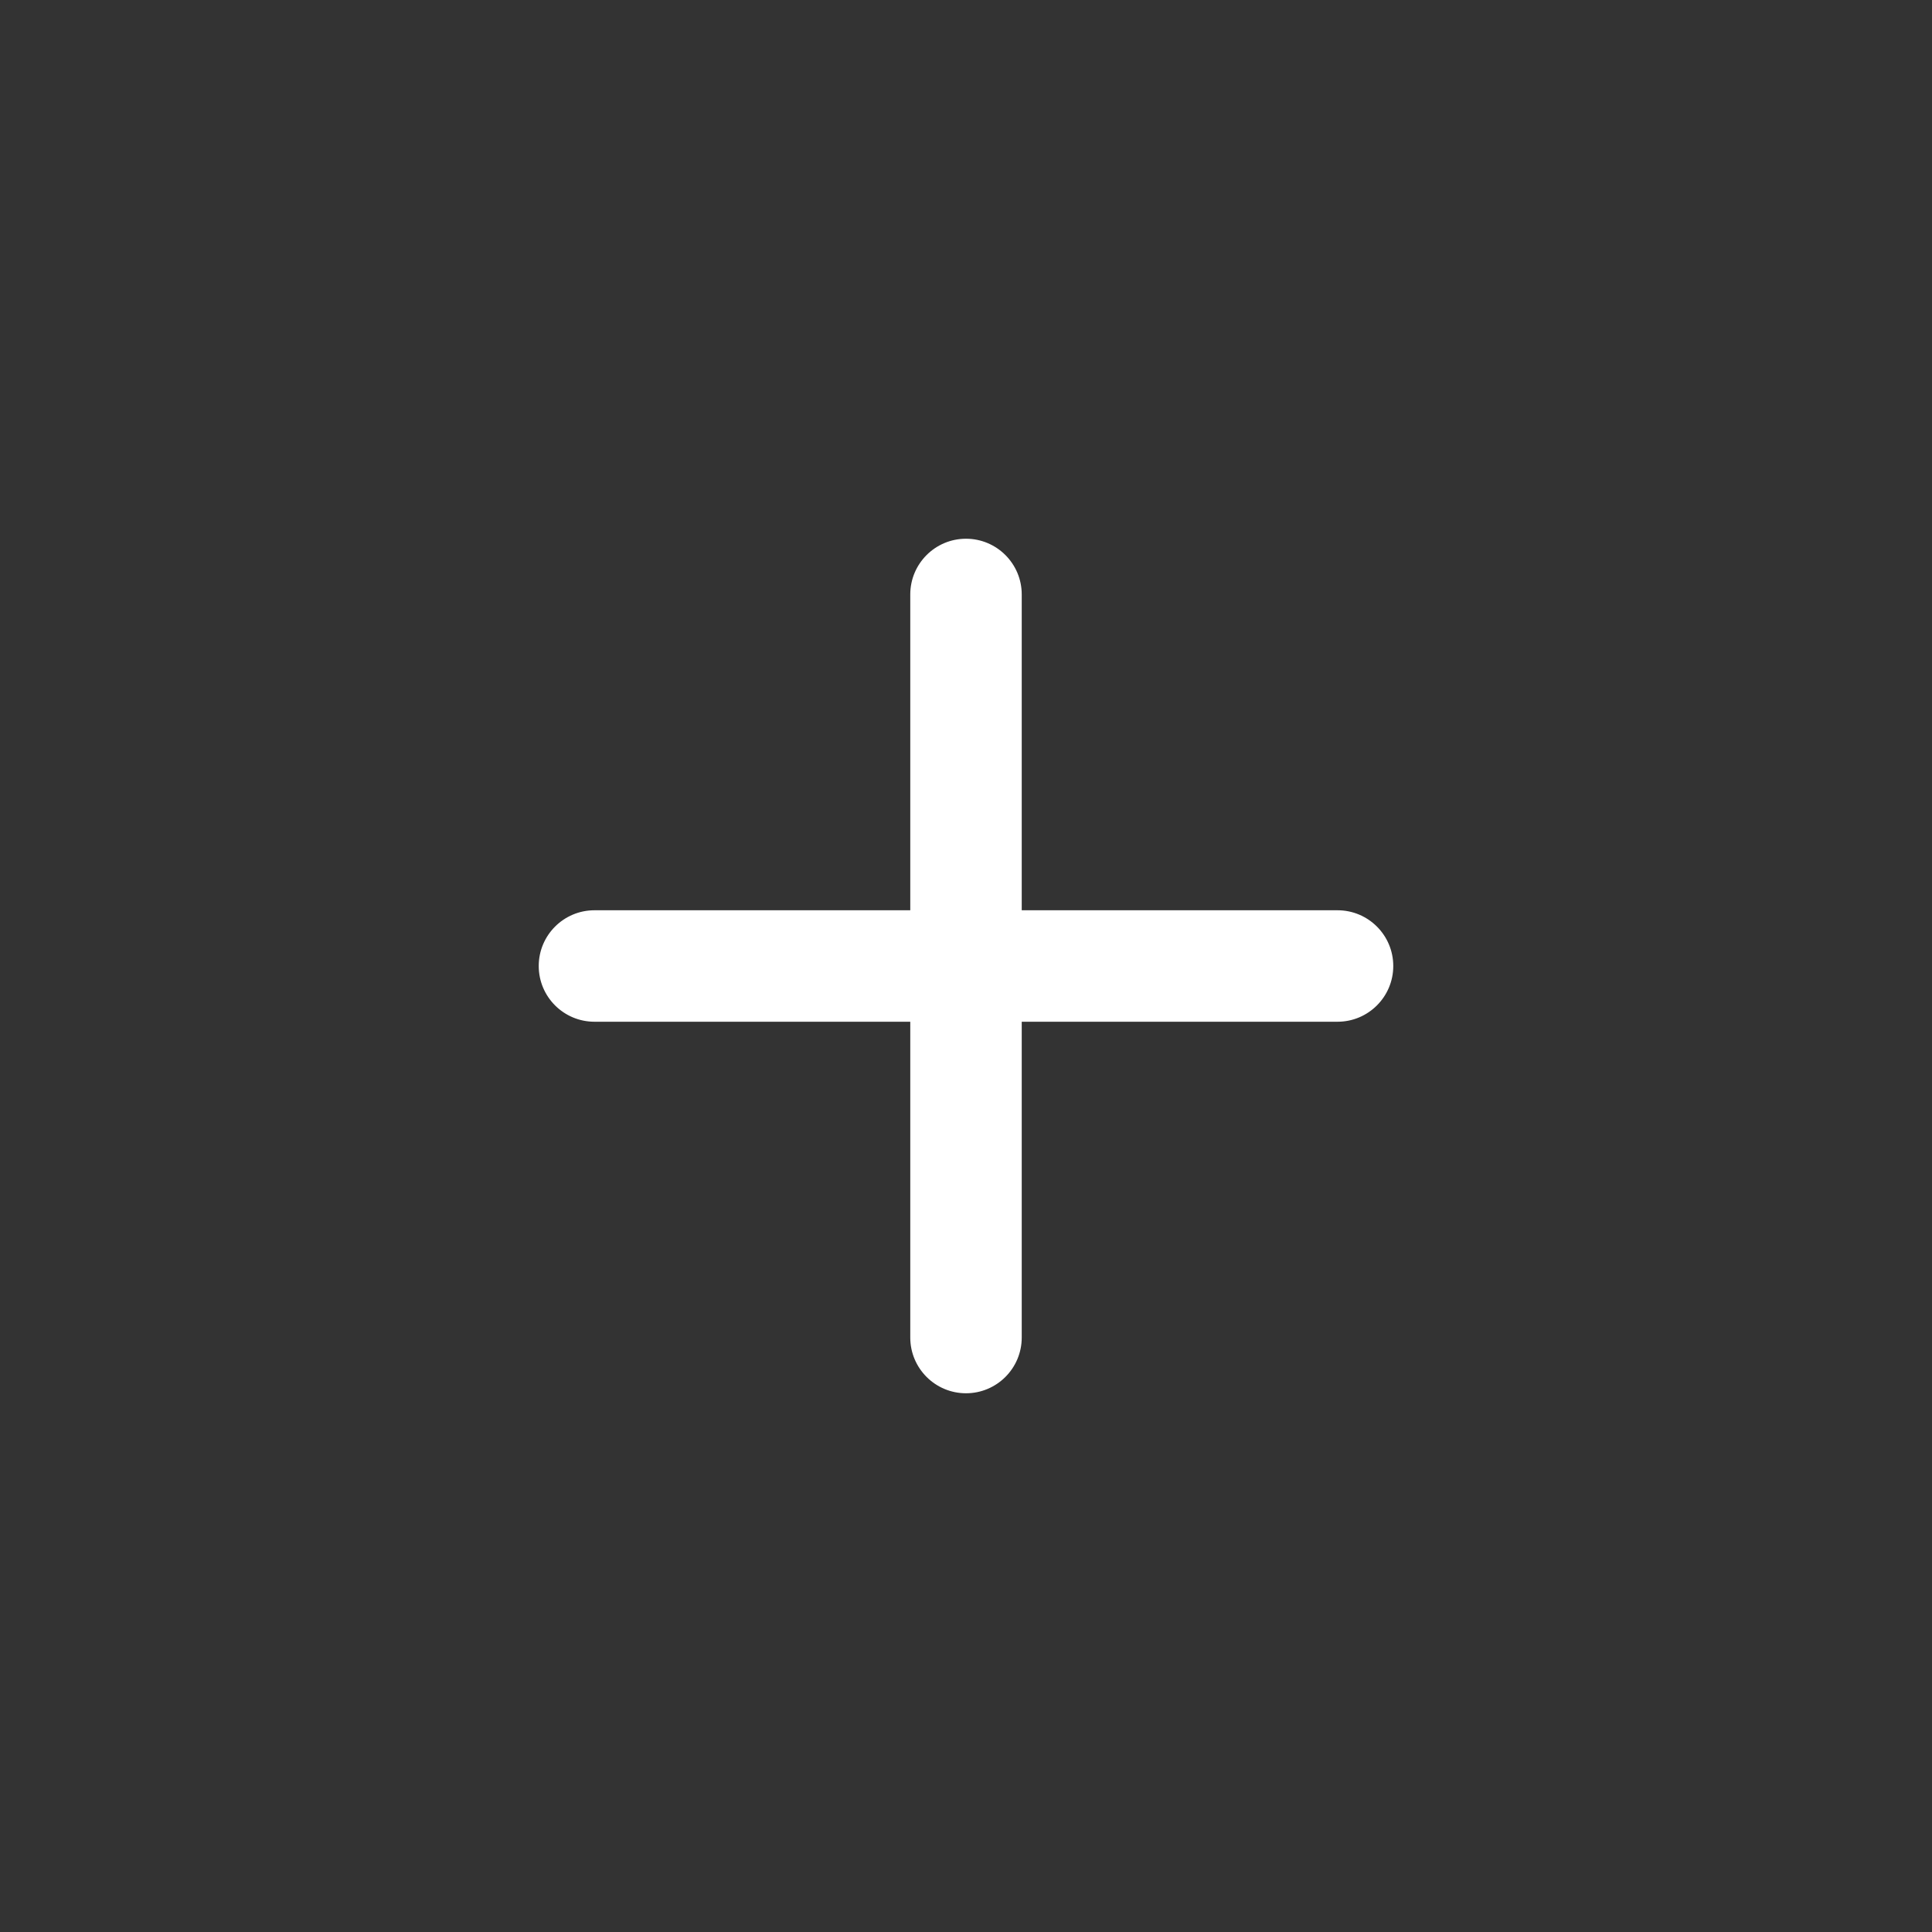 <svg width="26" height="26" viewBox="0 0 26 26" fill="none" xmlns="http://www.w3.org/2000/svg">
<rect x="0" y="0" width="26" height="26" fill="#333333" stroke="none"/>
<path d="M8 12.25C7.586 12.25 7.25 12.586 7.25 13C7.25 13.414 7.586 13.75 8 13.75V12.25ZM13 13.75C13.414 13.75 13.75 13.414 13.75 13C13.75 12.586 13.414 12.25 13 12.25V13.75ZM13 12.25C12.586 12.25 12.25 12.586 12.25 13C12.25 13.414 12.586 13.75 13 13.75V12.25ZM18 13.75C18.414 13.75 18.75 13.414 18.75 13C18.75 12.586 18.414 12.25 18 12.25V13.75ZM13.75 13C13.75 12.586 13.414 12.25 13 12.25C12.586 12.25 12.25 12.586 12.25 13H13.75ZM12.25 18C12.25 18.414 12.586 18.75 13 18.75C13.414 18.75 13.75 18.414 13.75 18H12.25ZM12.25 13C12.25 13.414 12.586 13.75 13 13.75C13.414 13.75 13.75 13.414 13.75 13H12.25ZM13.75 8C13.75 7.586 13.414 7.25 13 7.25C12.586 7.25 12.25 7.586 12.25 8H13.75ZM8 13.75H13V12.25H8V13.75ZM13 13.75H18V12.25H13V13.75ZM13 13H12.25V13.001C12.25 13.001 12.25 13.002 12.25 13.002C12.25 13.002 12.25 13.002 12.25 13.002C12.25 13.002 12.25 13.003 12.25 13.003C12.25 13.003 12.25 13.004 12.25 13.003C12.25 13.004 12.25 13.004 12.25 13.004C12.25 13.005 12.25 13.005 12.25 13.005C12.25 13.006 12.25 13.006 12.25 13.007C12.25 13.007 12.25 13.008 12.25 13.008C12.25 13.008 12.25 13.009 12.25 13.009C12.25 13.009 12.25 13.01 12.25 13.01C12.25 13.01 12.25 13.01 12.25 13.01C12.25 13.01 12.25 13.011 12.25 13.011C12.25 13.011 12.25 13.011 12.25 13.011C12.25 13.011 12.25 13.012 12.25 13.012C12.25 13.012 12.25 13.012 12.25 13.012C12.25 13.012 12.25 13.013 12.25 13.013C12.25 13.013 12.25 13.014 12.25 13.013C12.25 13.014 12.25 13.014 12.25 13.014C12.25 13.014 12.25 13.015 12.25 13.014C12.25 13.015 12.25 13.015 12.25 13.016C12.25 13.015 12.25 13.016 12.25 13.016C12.25 13.016 12.25 13.017 12.25 13.017C12.25 13.017 12.25 13.017 12.25 13.017C12.25 13.017 12.25 13.018 12.25 13.018C12.25 13.018 12.25 13.019 12.25 13.018C12.25 13.019 12.25 13.02 12.25 13.02C12.25 13.02 12.25 13.02 12.25 13.02C12.25 13.02 12.25 13.021 12.25 13.021C12.25 13.021 12.25 13.022 12.25 13.021C12.25 13.021 12.25 13.023 12.25 13.023C12.25 13.023 12.25 13.023 12.25 13.023C12.25 13.023 12.25 13.024 12.25 13.024C12.25 13.024 12.25 13.025 12.25 13.024C12.25 13.025 12.25 13.026 12.25 13.026C12.25 13.026 12.25 13.027 12.25 13.026C12.25 13.027 12.25 13.028 12.25 13.028C12.25 13.028 12.25 13.028 12.25 13.028C12.25 13.028 12.25 13.03 12.25 13.03C12.25 13.03 12.25 13.03 12.25 13.03C12.25 13.03 12.25 13.032 12.25 13.032C12.25 13.032 12.25 13.033 12.25 13.033C12.25 13.033 12.25 13.034 12.25 13.034C12.25 13.034 12.25 13.035 12.25 13.035C12.25 13.035 12.25 13.036 12.25 13.036C12.25 13.037 12.25 13.037 12.25 13.037C12.25 13.038 12.25 13.038 12.25 13.038C12.25 13.039 12.25 13.039 12.25 13.04C12.25 13.04 12.25 13.04 12.25 13.041C12.25 13.041 12.25 13.041 12.25 13.042C12.25 13.042 12.25 13.043 12.25 13.043C12.25 13.043 12.25 13.044 12.25 13.044C12.25 13.045 12.25 13.045 12.25 13.046C12.25 13.046 12.25 13.046 12.25 13.047C12.25 13.047 12.25 13.048 12.25 13.048C12.25 13.049 12.25 13.049 12.25 13.05C12.25 13.05 12.25 13.05 12.25 13.051C12.25 13.051 12.25 13.052 12.25 13.052C12.25 13.053 12.25 13.053 12.25 13.054C12.25 13.054 12.25 13.055 12.25 13.055C12.25 13.056 12.25 13.056 12.25 13.057C12.25 13.057 12.25 13.058 12.25 13.058C12.25 13.059 12.25 13.059 12.25 13.06C12.25 13.06 12.25 13.061 12.25 13.061C12.25 13.062 12.25 13.062 12.25 13.063C12.25 13.063 12.25 13.064 12.25 13.064C12.25 13.065 12.25 13.066 12.25 13.066C12.25 13.066 12.25 13.067 12.25 13.068C12.25 13.068 12.25 13.069 12.25 13.069C12.25 13.07 12.25 13.07 12.25 13.071C12.25 13.072 12.25 13.072 12.25 13.073C12.25 13.073 12.25 13.074 12.25 13.075C12.25 13.075 12.25 13.076 12.25 13.076C12.25 13.077 12.25 13.078 12.25 13.078C12.25 13.079 12.25 13.079 12.25 13.08C12.25 13.081 12.25 13.081 12.25 13.082C12.25 13.082 12.25 13.083 12.25 13.084C12.25 13.084 12.25 13.085 12.25 13.086C12.25 13.086 12.25 13.087 12.25 13.088C12.25 13.088 12.25 13.089 12.25 13.09C12.25 13.09 12.25 13.091 12.25 13.092C12.25 13.092 12.25 13.093 12.25 13.094C12.25 13.094 12.25 13.095 12.25 13.096C12.25 13.097 12.25 13.097 12.25 13.098C12.25 13.099 12.25 13.099 12.25 13.1C12.25 13.101 12.25 13.101 12.25 13.102C12.25 13.103 12.25 13.104 12.25 13.104C12.25 13.105 12.25 13.106 12.25 13.107C12.25 13.107 12.25 13.108 12.25 13.109C12.25 13.11 12.25 13.111 12.25 13.111C12.25 13.112 12.25 13.113 12.25 13.114C12.25 13.114 12.25 13.115 12.25 13.116C12.25 13.117 12.25 13.117 12.25 13.118C12.25 13.119 12.25 13.12 12.25 13.121C12.25 13.122 12.25 13.122 12.25 13.123C12.25 13.124 12.25 13.125 12.25 13.126C12.25 13.127 12.25 13.127 12.25 13.128C12.25 13.129 12.25 13.13 12.25 13.131C12.25 13.132 12.25 13.133 12.25 13.133C12.25 13.134 12.25 13.135 12.25 13.136C12.25 13.137 12.25 13.138 12.25 13.139C12.25 13.14 12.25 13.14 12.25 13.141C12.25 13.142 12.25 13.143 12.25 13.144C12.25 13.145 12.25 13.146 12.25 13.147C12.25 13.148 12.25 13.149 12.25 13.15C12.25 13.151 12.25 13.152 12.25 13.153C12.25 13.153 12.25 13.155 12.25 13.155C12.25 13.156 12.25 13.157 12.25 13.158C12.25 13.159 12.25 13.16 12.25 13.161C12.25 13.162 12.25 13.163 12.25 13.164C12.25 13.165 12.25 13.166 12.25 13.167C12.25 13.168 12.25 13.169 12.25 13.17C12.25 13.171 12.25 13.172 12.25 13.174C12.25 13.175 12.25 13.176 12.25 13.177C12.25 13.178 12.25 13.179 12.25 13.18C12.25 13.181 12.25 13.182 12.25 13.183C12.25 13.184 12.25 13.185 12.25 13.186C12.25 13.187 12.25 13.188 12.25 13.19C12.25 13.191 12.25 13.192 12.25 13.193C12.25 13.194 12.25 13.195 12.25 13.196C12.25 13.197 12.25 13.198 12.25 13.2C12.25 13.201 12.25 13.202 12.25 13.203C12.25 13.204 12.25 13.205 12.25 13.207C12.25 13.208 12.25 13.209 12.25 13.21C12.25 13.211 12.25 13.213 12.25 13.214C12.25 13.215 12.25 13.216 12.25 13.217C12.25 13.219 12.25 13.22 12.25 13.221C12.25 13.222 12.25 13.223 12.25 13.225C12.25 13.226 12.25 13.227 12.25 13.228C12.25 13.23 12.25 13.231 12.25 13.232C12.25 13.233 12.25 13.235 12.25 13.236C12.25 13.237 12.25 13.238 12.25 13.24C12.25 13.241 12.25 13.242 12.25 13.244C12.25 13.245 12.25 13.246 12.25 13.248C12.25 13.249 12.25 13.25 12.25 13.252C12.25 13.253 12.25 13.254 12.25 13.255C12.25 13.257 12.25 13.258 12.25 13.26C12.25 13.261 12.25 13.262 12.25 13.264C12.25 13.265 12.25 13.266 12.25 13.268C12.25 13.269 12.25 13.271 12.25 13.272C12.25 13.273 12.25 13.275 12.25 13.276C12.25 13.278 12.25 13.279 12.25 13.28C12.25 13.282 12.25 13.283 12.25 13.285C12.25 13.286 12.25 13.288 12.25 13.289C12.25 13.291 12.25 13.292 12.25 13.294C12.25 13.295 12.25 13.296 12.25 13.298C12.25 13.3 12.25 13.301 12.25 13.303C12.25 13.304 12.25 13.306 12.25 13.307C12.25 13.309 12.25 13.31 12.25 13.312C12.25 13.313 12.25 13.315 12.25 13.316C12.25 13.318 12.25 13.319 12.25 13.321C12.25 13.322 12.25 13.324 12.25 13.326C12.25 13.327 12.25 13.329 12.25 13.33C12.25 13.332 12.25 13.334 12.25 13.335C12.25 13.337 12.25 13.338 12.25 13.34C12.25 13.342 12.25 13.343 12.25 13.345C12.25 13.347 12.25 13.348 12.25 13.35C12.25 13.352 12.25 13.353 12.25 13.355C12.25 13.357 12.25 13.358 12.25 13.36C12.25 13.362 12.25 13.363 12.25 13.365C12.25 13.367 12.25 13.368 12.25 13.37C12.25 13.372 12.25 13.374 12.25 13.375C12.25 13.377 12.25 13.379 12.25 13.381C12.25 13.382 12.25 13.384 12.25 13.386C12.25 13.388 12.25 13.389 12.25 13.391C12.25 13.393 12.25 13.395 12.25 13.397C12.25 13.399 12.25 13.4 12.25 13.402C12.25 13.404 12.25 13.406 12.25 13.408C12.25 13.409 12.25 13.411 12.25 13.413C12.25 13.415 12.25 13.417 12.25 13.419C12.25 13.421 12.25 13.422 12.25 13.424C12.25 13.426 12.25 13.428 12.25 13.43C12.25 13.432 12.25 13.434 12.25 13.436C12.25 13.438 12.25 13.44 12.25 13.441C12.25 13.444 12.25 13.445 12.25 13.447C12.25 13.449 12.25 13.451 12.25 13.453C12.25 13.455 12.25 13.457 12.25 13.459C12.25 13.461 12.25 13.463 12.25 13.465C12.25 13.467 12.25 13.469 12.25 13.471C12.25 13.473 12.25 13.475 12.25 13.477C12.25 13.479 12.25 13.481 12.25 13.483C12.25 13.486 12.25 13.488 12.25 13.49C12.25 13.492 12.25 13.494 12.25 13.496C12.25 13.498 12.25 13.5 12.25 13.502C12.25 13.504 12.25 13.506 12.25 13.509C12.25 13.511 12.25 13.513 12.25 13.515C12.25 13.517 12.25 13.519 12.25 13.521C12.25 13.524 12.25 13.526 12.25 13.528C12.25 13.53 12.25 13.532 12.25 13.534C12.25 13.537 12.25 13.539 12.25 13.541C12.25 13.543 12.25 13.546 12.25 13.548C12.25 13.55 12.25 13.552 12.25 13.555C12.25 13.557 12.25 13.559 12.25 13.561C12.25 13.564 12.25 13.566 12.25 13.568C12.25 13.57 12.25 13.573 12.25 13.575C12.25 13.577 12.25 13.58 12.25 13.582C12.25 13.584 12.25 13.587 12.25 13.589C12.25 13.591 12.25 13.594 12.25 13.596C12.25 13.598 12.25 13.601 12.25 13.603C12.25 13.606 12.25 13.608 12.25 13.611C12.25 13.613 12.25 13.615 12.25 13.618C12.25 13.62 12.25 13.623 12.25 13.625C12.25 13.627 12.25 13.63 12.25 13.632C12.25 13.635 12.25 13.637 12.25 13.64C12.25 13.642 12.25 13.645 12.25 13.647C12.25 13.65 12.25 13.652 12.25 13.655C12.25 13.657 12.25 13.66 12.25 13.662C12.25 13.665 12.25 13.667 12.25 13.67C12.25 13.672 12.25 13.675 12.25 13.678C12.25 13.68 12.25 13.683 12.25 13.685C12.25 13.688 12.25 13.691 12.25 13.693C12.25 13.696 12.25 13.698 12.25 13.701C12.25 13.704 12.25 13.706 12.25 13.709C12.25 13.712 12.25 13.714 12.25 13.717C12.25 13.72 12.25 13.722 12.25 13.725C12.25 13.728 12.25 13.73 12.25 13.733C12.25 13.736 12.25 13.739 12.25 13.741C12.25 13.744 12.25 13.747 12.25 13.75C12.25 13.752 12.25 13.755 12.25 13.758C12.25 13.761 12.25 13.764 12.25 13.766C12.25 13.769 12.25 13.772 12.25 13.775C12.25 13.778 12.25 13.78 12.25 13.783C12.25 13.786 12.25 13.789 12.25 13.792C12.25 13.795 12.25 13.797 12.25 13.8C12.25 13.803 12.25 13.806 12.25 13.809C12.25 13.812 12.25 13.815 12.25 13.818C12.25 13.821 12.25 13.824 12.25 13.827C12.25 13.829 12.25 13.832 12.25 13.835C12.25 13.838 12.25 13.841 12.25 13.844C12.25 13.847 12.25 13.85 12.25 13.853C12.25 13.856 12.25 13.859 12.25 13.862C12.25 13.865 12.25 13.868 12.25 13.871C12.25 13.874 12.25 13.878 12.25 13.881C12.25 13.884 12.25 13.887 12.25 13.89C12.25 13.893 12.25 13.896 12.25 13.899C12.25 13.902 12.25 13.905 12.25 13.909C12.25 13.912 12.25 13.915 12.25 13.918C12.25 13.921 12.25 13.924 12.25 13.928C12.25 13.931 12.25 13.934 12.25 13.937C12.25 13.94 12.25 13.944 12.25 13.947C12.25 13.95 12.25 13.953 12.25 13.956C12.25 13.96 12.25 13.963 12.25 13.966C12.25 13.969 12.25 13.973 12.25 13.976C12.25 13.979 12.25 13.982 12.25 13.986C12.25 13.989 12.25 13.992 12.25 13.996C12.25 13.999 12.25 14.002 12.25 14.006C12.25 14.009 12.25 14.012 12.25 14.016C12.25 14.019 12.25 14.023 12.25 14.026C12.25 14.03 12.25 14.033 12.25 14.036C12.25 14.04 12.25 14.043 12.25 14.047C12.25 14.05 12.25 14.053 12.25 14.057C12.25 14.06 12.25 14.064 12.25 14.067C12.25 14.071 12.25 14.074 12.25 14.078C12.25 14.081 12.25 14.085 12.25 14.088C12.25 14.092 12.25 14.095 12.25 14.099C12.25 14.103 12.25 14.106 12.25 14.11C12.25 14.113 12.25 14.117 12.25 14.121C12.25 14.124 12.25 14.128 12.25 14.131C12.25 14.135 12.25 14.139 12.25 14.142C12.25 14.146 12.25 14.15 12.25 14.153C12.25 14.157 12.25 14.161 12.25 14.164C12.25 14.168 12.25 14.172 12.25 14.175C12.25 14.179 12.25 14.183 12.25 14.187C12.25 14.19 12.25 14.194 12.25 14.198C12.25 14.202 12.25 14.206 12.25 14.209C12.25 14.213 12.25 14.217 12.25 14.221C12.25 14.225 12.25 14.228 12.25 14.232C12.25 14.236 12.25 14.24 12.25 14.244C12.25 14.248 12.25 14.252 12.25 14.255C12.25 14.259 12.25 14.263 12.25 14.267C12.25 14.271 12.25 14.275 12.25 14.279C12.25 14.283 12.25 14.287 12.25 14.291C12.25 14.295 12.25 14.299 12.25 14.303C12.25 14.307 12.25 14.311 12.25 14.315C12.25 14.319 12.25 14.323 12.25 14.327C12.25 14.331 12.25 14.335 12.25 14.339C12.25 14.343 12.25 14.347 12.25 14.351C12.25 14.355 12.25 14.359 12.25 14.363C12.25 14.367 12.25 14.371 12.25 14.376C12.25 14.38 12.25 14.384 12.25 14.388C12.25 14.392 12.25 14.396 12.25 14.4C12.25 14.405 12.25 14.409 12.25 14.413C12.25 14.417 12.25 14.421 12.25 14.426C12.25 14.43 12.25 14.434 12.25 14.438C12.25 14.443 12.25 14.447 12.25 14.451C12.25 14.456 12.25 14.46 12.25 14.464C12.25 14.469 12.25 14.473 12.25 14.477C12.25 14.482 12.25 14.486 12.25 14.49C12.25 14.495 12.25 14.499 12.25 14.503C12.25 14.508 12.25 14.512 12.25 14.517C12.25 14.521 12.25 14.525 12.25 14.53C12.25 14.534 12.25 14.539 12.25 14.543C12.25 14.547 12.25 14.552 12.25 14.556C12.25 14.561 12.25 14.566 12.25 14.57C12.25 14.575 12.25 14.579 12.25 14.584C12.25 14.588 12.25 14.593 12.25 14.597C12.25 14.602 12.25 14.606 12.25 14.611C12.25 14.616 12.25 14.62 12.25 14.625C12.25 14.629 12.25 14.634 12.25 14.639C12.25 14.643 12.25 14.648 12.25 14.653C12.25 14.657 12.25 14.662 12.25 14.667C12.25 14.671 12.25 14.676 12.25 14.681C12.25 14.685 12.25 14.69 12.25 14.695C12.25 14.7 12.25 14.704 12.25 14.709C12.25 14.714 12.25 14.719 12.25 14.724C12.25 14.728 12.25 14.733 12.25 14.738C12.25 14.743 12.25 14.748 12.25 14.753C12.25 14.758 12.25 14.762 12.25 14.767C12.25 14.772 12.25 14.777 12.25 14.782C12.25 14.787 12.25 14.792 12.25 14.797C12.25 14.802 12.25 14.806 12.25 14.812C12.25 14.816 12.25 14.821 12.25 14.826C12.25 14.831 12.25 14.836 12.25 14.841C12.25 14.847 12.25 14.851 12.25 14.857C12.25 14.862 12.25 14.867 12.25 14.872C12.25 14.877 12.25 14.882 12.25 14.887C12.25 14.892 12.25 14.897 12.25 14.902C12.25 14.907 12.25 14.913 12.25 14.918C12.25 14.923 12.25 14.928 12.25 14.933C12.25 14.938 12.25 14.944 12.25 14.949C12.25 14.954 12.25 14.959 12.25 14.964C12.25 14.97 12.25 14.975 12.25 14.98C12.25 14.986 12.25 14.991 12.25 14.996C12.25 15.001 12.25 15.007 12.25 15.012C12.25 15.017 12.25 15.023 12.25 15.028C12.25 15.033 12.25 15.039 12.25 15.044C12.25 15.05 12.25 15.055 12.25 15.06C12.25 15.066 12.25 15.071 12.25 15.077C12.25 15.082 12.25 15.088 12.25 15.093C12.25 15.098 12.25 15.104 12.25 15.109C12.25 15.115 12.25 15.12 12.25 15.126C12.25 15.131 12.25 15.137 12.25 15.143C12.25 15.148 12.25 15.154 12.25 15.159C12.25 15.165 12.25 15.17 12.25 15.176C12.25 15.182 12.25 15.187 12.25 15.193C12.25 15.198 12.25 15.204 12.25 15.21C12.25 15.216 12.25 15.221 12.25 15.227C12.25 15.232 12.25 15.238 12.25 15.244C12.25 15.25 12.25 15.255 12.25 15.261C12.25 15.267 12.25 15.273 12.25 15.278C12.25 15.284 12.25 15.29 12.25 15.296C12.25 15.302 12.25 15.307 12.25 15.313C12.25 15.319 12.25 15.325 12.25 15.331C12.25 15.337 12.25 15.343 12.25 15.349C12.25 15.354 12.25 15.36 12.25 15.366C12.25 15.372 12.25 15.378 12.25 15.384C12.25 15.39 12.25 15.396 12.25 15.402C12.25 15.408 12.25 15.414 12.25 15.42C12.25 15.426 12.25 15.432 12.25 15.438C12.25 15.444 12.25 15.45 12.25 15.456C12.25 15.463 12.25 15.469 12.25 15.475C12.25 15.481 12.25 15.487 12.25 15.493C12.25 15.499 12.25 15.505 12.25 15.512C12.25 15.518 12.25 15.524 12.25 15.53C12.25 15.536 12.25 15.543 12.25 15.549C12.25 15.555 12.25 15.561 12.25 15.568C12.25 15.574 12.25 15.58 12.25 15.586C12.25 15.593 12.25 15.599 12.25 15.605C12.25 15.612 12.25 15.618 12.25 15.624C12.25 15.631 12.25 15.637 12.25 15.643C12.25 15.65 12.25 15.656 12.25 15.663C12.25 15.669 12.25 15.675 12.25 15.682C12.25 15.688 12.25 15.695 12.25 15.701C12.25 15.708 12.25 15.714 12.25 15.721C12.25 15.727 12.25 15.734 12.25 15.74C12.25 15.747 12.25 15.753 12.25 15.76C12.25 15.767 12.25 15.773 12.25 15.78C12.25 15.786 12.25 15.793 12.25 15.8C12.25 15.806 12.25 15.813 12.25 15.82C12.25 15.826 12.25 15.833 12.25 15.84C12.25 15.846 12.25 15.853 12.25 15.86C12.25 15.867 12.25 15.873 12.25 15.88C12.25 15.887 12.25 15.893 12.25 15.9C12.25 15.907 12.25 15.914 12.25 15.921C12.25 15.928 12.25 15.934 12.25 15.941C12.25 15.948 12.25 15.955 12.25 15.962C12.25 15.969 12.25 15.976 12.25 15.983C12.25 15.989 12.25 15.996 12.25 16.003C12.25 16.01 12.25 16.017 12.25 16.024C12.25 16.031 12.25 16.038 12.25 16.045C12.25 16.052 12.25 16.059 12.25 16.066C12.25 16.073 12.25 16.081 12.25 16.088C12.25 16.095 12.25 16.102 12.25 16.109C12.25 16.116 12.25 16.123 12.25 16.13C12.25 16.137 12.25 16.145 12.25 16.152C12.25 16.159 12.25 16.166 12.25 16.173C12.25 16.181 12.25 16.188 12.25 16.195C12.25 16.202 12.25 16.209 12.25 16.217C12.25 16.224 12.25 16.231 12.25 16.239C12.25 16.246 12.25 16.253 12.25 16.261C12.25 16.268 12.25 16.275 12.25 16.283C12.25 16.29 12.25 16.297 12.25 16.305C12.25 16.312 12.25 16.32 12.25 16.327C12.25 16.335 12.25 16.342 12.25 16.35C12.25 16.357 12.25 16.365 12.25 16.372C12.25 16.38 12.25 16.387 12.25 16.395C12.25 16.402 12.25 16.41 12.25 16.417C12.25 16.425 12.25 16.433 12.25 16.44C12.25 16.448 12.25 16.455 12.25 16.463C12.25 16.471 12.25 16.478 12.25 16.486C12.25 16.494 12.25 16.501 12.25 16.509C12.25 16.517 12.25 16.524 12.25 16.532C12.25 16.54 12.25 16.548 12.25 16.556C12.25 16.563 12.25 16.571 12.25 16.579C12.25 16.587 12.25 16.595 12.25 16.602C12.25 16.61 12.25 16.618 12.25 16.626C12.25 16.634 12.25 16.642 12.25 16.65C12.25 16.658 12.25 16.666 12.25 16.674C12.25 16.681 12.25 16.689 12.25 16.698C12.25 16.705 12.25 16.713 12.25 16.721C12.25 16.73 12.25 16.738 12.25 16.746C12.25 16.754 12.25 16.762 12.25 16.77C12.25 16.778 12.25 16.786 12.25 16.794C12.25 16.802 12.25 16.81 12.25 16.819C12.25 16.827 12.25 16.835 12.25 16.843C12.25 16.851 12.25 16.86 12.25 16.868C12.25 16.876 12.25 16.884 12.25 16.892C12.25 16.901 12.25 16.909 12.25 16.917C12.25 16.926 12.25 16.934 12.25 16.942C12.25 16.951 12.25 16.959 12.25 16.967C12.25 16.976 12.25 16.984 12.25 16.992C12.25 17.001 12.25 17.009 12.25 17.018C12.25 17.026 12.25 17.035 12.25 17.043C12.25 17.052 12.25 17.06 12.25 17.069C12.25 17.077 12.25 17.086 12.25 17.094C12.25 17.103 12.25 17.111 12.25 17.12C12.25 17.128 12.25 17.137 12.25 17.146C12.25 17.154 12.25 17.163 12.25 17.172C12.25 17.18 12.25 17.189 12.25 17.198C12.25 17.206 12.25 17.215 12.25 17.224C12.25 17.233 12.25 17.241 12.25 17.25C12.25 17.259 12.25 17.267 12.25 17.276C12.25 17.285 12.25 17.294 12.25 17.303C12.25 17.312 12.25 17.32 12.25 17.329C12.25 17.338 12.25 17.347 12.25 17.356C12.25 17.365 12.25 17.374 12.25 17.383C12.25 17.392 12.25 17.401 12.25 17.41C12.25 17.419 12.25 17.428 12.25 17.437C12.25 17.446 12.25 17.455 12.25 17.464C12.25 17.473 12.25 17.482 12.25 17.491C12.25 17.5 12.25 17.509 12.25 17.518C12.25 17.527 12.25 17.537 12.25 17.546C12.25 17.555 12.25 17.564 12.25 17.573C12.25 17.582 12.25 17.592 12.25 17.601C12.25 17.61 12.25 17.619 12.25 17.629C12.25 17.638 12.25 17.647 12.25 17.657C12.25 17.666 12.25 17.675 12.25 17.685C12.25 17.694 12.25 17.703 12.25 17.713C12.25 17.722 12.25 17.732 12.25 17.741C12.25 17.75 12.25 17.76 12.25 17.769C12.25 17.779 12.25 17.788 12.25 17.798C12.25 17.807 12.25 17.817 12.25 17.826C12.25 17.836 12.25 17.845 12.25 17.855C12.25 17.864 12.25 17.874 12.25 17.884C12.25 17.893 12.25 17.903 12.25 17.913C12.25 17.922 12.25 17.932 12.25 17.942C12.25 17.951 12.25 17.961 12.25 17.971C12.25 17.98 12.25 17.99 12.25 18H13.75C13.75 17.99 13.75 17.98 13.75 17.971C13.75 17.961 13.75 17.951 13.75 17.942C13.75 17.932 13.75 17.922 13.75 17.913C13.75 17.903 13.75 17.893 13.75 17.884C13.75 17.874 13.75 17.864 13.75 17.855C13.75 17.845 13.75 17.836 13.75 17.826C13.75 17.817 13.75 17.807 13.75 17.798C13.75 17.788 13.75 17.779 13.75 17.769C13.75 17.76 13.75 17.75 13.75 17.741C13.75 17.732 13.75 17.722 13.75 17.713C13.75 17.703 13.75 17.694 13.75 17.685C13.75 17.675 13.75 17.666 13.75 17.657C13.75 17.647 13.75 17.638 13.75 17.629C13.75 17.619 13.75 17.61 13.75 17.601C13.75 17.592 13.75 17.582 13.75 17.573C13.75 17.564 13.75 17.555 13.75 17.546C13.75 17.537 13.75 17.527 13.75 17.518C13.75 17.509 13.75 17.5 13.75 17.491C13.75 17.482 13.75 17.473 13.75 17.464C13.75 17.455 13.75 17.446 13.75 17.437C13.75 17.428 13.75 17.419 13.75 17.41C13.75 17.401 13.75 17.392 13.75 17.383C13.75 17.374 13.75 17.365 13.75 17.356C13.75 17.347 13.75 17.338 13.75 17.329C13.75 17.32 13.75 17.312 13.75 17.303C13.75 17.294 13.75 17.285 13.75 17.276C13.75 17.267 13.75 17.259 13.75 17.25C13.75 17.241 13.75 17.233 13.75 17.224C13.75 17.215 13.75 17.206 13.75 17.198C13.75 17.189 13.75 17.18 13.75 17.172C13.75 17.163 13.75 17.154 13.75 17.146C13.75 17.137 13.75 17.128 13.75 17.12C13.75 17.111 13.75 17.103 13.75 17.094C13.75 17.086 13.75 17.077 13.75 17.069C13.75 17.06 13.75 17.052 13.75 17.043C13.75 17.035 13.75 17.026 13.75 17.018C13.75 17.009 13.75 17.001 13.75 16.992C13.75 16.984 13.75 16.976 13.75 16.967C13.75 16.959 13.75 16.951 13.75 16.942C13.75 16.934 13.75 16.926 13.75 16.917C13.75 16.909 13.75 16.901 13.75 16.892C13.75 16.884 13.75 16.876 13.75 16.868C13.75 16.86 13.75 16.851 13.75 16.843C13.75 16.835 13.75 16.827 13.75 16.819C13.75 16.81 13.75 16.802 13.75 16.794C13.75 16.786 13.75 16.778 13.75 16.77C13.75 16.762 13.75 16.754 13.75 16.746C13.75 16.738 13.75 16.73 13.75 16.721C13.75 16.713 13.75 16.705 13.75 16.698C13.75 16.689 13.75 16.681 13.75 16.674C13.75 16.666 13.75 16.658 13.75 16.65C13.75 16.642 13.75 16.634 13.75 16.626C13.75 16.618 13.75 16.61 13.75 16.602C13.75 16.595 13.75 16.587 13.75 16.579C13.75 16.571 13.75 16.563 13.75 16.556C13.75 16.548 13.75 16.54 13.75 16.532C13.75 16.524 13.75 16.517 13.75 16.509C13.75 16.501 13.75 16.494 13.75 16.486C13.75 16.478 13.75 16.471 13.75 16.463C13.75 16.455 13.75 16.448 13.75 16.44C13.75 16.433 13.75 16.425 13.75 16.417C13.75 16.41 13.75 16.402 13.75 16.395C13.75 16.387 13.75 16.38 13.75 16.372C13.75 16.365 13.75 16.357 13.75 16.35C13.75 16.342 13.75 16.335 13.75 16.327C13.75 16.32 13.75 16.312 13.75 16.305C13.75 16.297 13.75 16.29 13.75 16.283C13.75 16.275 13.75 16.268 13.75 16.261C13.75 16.253 13.75 16.246 13.75 16.239C13.75 16.231 13.75 16.224 13.75 16.217C13.75 16.209 13.75 16.202 13.75 16.195C13.75 16.188 13.75 16.181 13.75 16.173C13.75 16.166 13.75 16.159 13.75 16.152C13.75 16.145 13.75 16.137 13.75 16.13C13.75 16.123 13.75 16.116 13.75 16.109C13.75 16.102 13.75 16.095 13.75 16.088C13.75 16.081 13.75 16.073 13.75 16.066C13.75 16.059 13.75 16.052 13.75 16.045C13.75 16.038 13.75 16.031 13.75 16.024C13.75 16.017 13.75 16.01 13.75 16.003C13.75 15.996 13.75 15.989 13.75 15.983C13.75 15.976 13.75 15.969 13.75 15.962C13.75 15.955 13.75 15.948 13.75 15.941C13.75 15.934 13.75 15.928 13.75 15.921C13.75 15.914 13.75 15.907 13.75 15.9C13.75 15.893 13.75 15.887 13.75 15.88C13.75 15.873 13.75 15.867 13.75 15.86C13.75 15.853 13.75 15.846 13.75 15.84C13.75 15.833 13.75 15.826 13.75 15.82C13.75 15.813 13.75 15.806 13.75 15.8C13.75 15.793 13.75 15.786 13.75 15.78C13.75 15.773 13.75 15.767 13.75 15.76C13.75 15.753 13.75 15.747 13.75 15.74C13.75 15.734 13.75 15.727 13.75 15.721C13.75 15.714 13.75 15.708 13.75 15.701C13.75 15.695 13.75 15.688 13.75 15.682C13.75 15.675 13.75 15.669 13.75 15.663C13.75 15.656 13.75 15.65 13.75 15.643C13.75 15.637 13.75 15.631 13.75 15.624C13.75 15.618 13.75 15.612 13.75 15.605C13.75 15.599 13.75 15.593 13.75 15.586C13.75 15.58 13.75 15.574 13.75 15.568C13.75 15.561 13.75 15.555 13.75 15.549C13.75 15.543 13.75 15.536 13.75 15.53C13.75 15.524 13.75 15.518 13.75 15.512C13.75 15.505 13.75 15.499 13.75 15.493C13.75 15.487 13.75 15.481 13.75 15.475C13.75 15.469 13.75 15.463 13.75 15.456C13.75 15.45 13.75 15.444 13.75 15.438C13.75 15.432 13.75 15.426 13.75 15.42C13.75 15.414 13.75 15.408 13.75 15.402C13.75 15.396 13.75 15.39 13.75 15.384C13.75 15.378 13.75 15.372 13.75 15.366C13.75 15.36 13.75 15.354 13.75 15.349C13.75 15.343 13.75 15.337 13.75 15.331C13.75 15.325 13.75 15.319 13.75 15.313C13.75 15.307 13.75 15.302 13.75 15.296C13.75 15.29 13.75 15.284 13.75 15.278C13.75 15.273 13.75 15.267 13.75 15.261C13.75 15.255 13.75 15.25 13.75 15.244C13.75 15.238 13.75 15.232 13.75 15.227C13.75 15.221 13.75 15.216 13.75 15.21C13.75 15.204 13.75 15.198 13.75 15.193C13.75 15.187 13.75 15.182 13.75 15.176C13.75 15.17 13.75 15.165 13.75 15.159C13.75 15.154 13.75 15.148 13.75 15.143C13.75 15.137 13.75 15.131 13.75 15.126C13.75 15.12 13.75 15.115 13.75 15.109C13.75 15.104 13.75 15.098 13.75 15.093C13.75 15.088 13.75 15.082 13.75 15.077C13.75 15.071 13.75 15.066 13.75 15.06C13.75 15.055 13.75 15.05 13.75 15.044C13.75 15.039 13.75 15.033 13.75 15.028C13.75 15.023 13.75 15.017 13.75 15.012C13.75 15.007 13.75 15.001 13.75 14.996C13.75 14.991 13.75 14.986 13.75 14.98C13.75 14.975 13.75 14.97 13.75 14.964C13.75 14.959 13.75 14.954 13.75 14.949C13.75 14.944 13.75 14.938 13.75 14.933C13.75 14.928 13.75 14.923 13.75 14.918C13.75 14.913 13.75 14.907 13.75 14.902C13.75 14.897 13.75 14.892 13.75 14.887C13.75 14.882 13.75 14.877 13.75 14.872C13.75 14.867 13.75 14.862 13.75 14.857C13.75 14.851 13.75 14.847 13.75 14.841C13.75 14.836 13.75 14.831 13.75 14.826C13.75 14.821 13.75 14.816 13.75 14.812C13.75 14.806 13.75 14.802 13.75 14.797C13.75 14.792 13.75 14.787 13.75 14.782C13.75 14.777 13.75 14.772 13.75 14.767C13.75 14.762 13.75 14.758 13.75 14.753C13.75 14.748 13.75 14.743 13.75 14.738C13.75 14.733 13.75 14.728 13.75 14.724C13.75 14.719 13.75 14.714 13.75 14.709C13.75 14.704 13.75 14.7 13.75 14.695C13.75 14.69 13.75 14.685 13.75 14.681C13.75 14.676 13.75 14.671 13.75 14.667C13.75 14.662 13.75 14.657 13.75 14.653C13.75 14.648 13.75 14.643 13.75 14.639C13.75 14.634 13.75 14.629 13.75 14.625C13.75 14.62 13.75 14.616 13.75 14.611C13.75 14.606 13.75 14.602 13.75 14.597C13.75 14.593 13.75 14.588 13.75 14.584C13.75 14.579 13.75 14.575 13.75 14.57C13.75 14.566 13.75 14.561 13.75 14.556C13.75 14.552 13.75 14.547 13.75 14.543C13.75 14.539 13.75 14.534 13.75 14.53C13.75 14.525 13.75 14.521 13.75 14.517C13.75 14.512 13.75 14.508 13.75 14.503C13.75 14.499 13.75 14.495 13.75 14.49C13.75 14.486 13.75 14.482 13.75 14.477C13.75 14.473 13.75 14.469 13.75 14.464C13.75 14.46 13.75 14.456 13.75 14.451C13.75 14.447 13.75 14.443 13.75 14.438C13.75 14.434 13.75 14.43 13.75 14.426C13.75 14.421 13.75 14.417 13.75 14.413C13.75 14.409 13.75 14.405 13.75 14.4C13.75 14.396 13.75 14.392 13.75 14.388C13.75 14.384 13.75 14.38 13.75 14.376C13.75 14.371 13.75 14.367 13.75 14.363C13.75 14.359 13.75 14.355 13.75 14.351C13.75 14.347 13.75 14.343 13.75 14.339C13.75 14.335 13.75 14.331 13.75 14.327C13.75 14.323 13.75 14.319 13.75 14.315C13.75 14.311 13.75 14.307 13.75 14.303C13.75 14.299 13.75 14.295 13.75 14.291C13.75 14.287 13.75 14.283 13.75 14.279C13.75 14.275 13.75 14.271 13.75 14.267C13.75 14.263 13.75 14.259 13.75 14.255C13.75 14.252 13.75 14.248 13.75 14.244C13.75 14.24 13.75 14.236 13.75 14.232C13.75 14.228 13.75 14.225 13.75 14.221C13.75 14.217 13.75 14.213 13.75 14.209C13.75 14.206 13.75 14.202 13.75 14.198C13.75 14.194 13.75 14.19 13.75 14.187C13.75 14.183 13.75 14.179 13.75 14.175C13.75 14.172 13.75 14.168 13.75 14.164C13.75 14.161 13.75 14.157 13.75 14.153C13.75 14.15 13.75 14.146 13.75 14.142C13.75 14.139 13.75 14.135 13.75 14.131C13.75 14.128 13.75 14.124 13.75 14.121C13.75 14.117 13.75 14.113 13.75 14.11C13.75 14.106 13.75 14.103 13.75 14.099C13.75 14.095 13.75 14.092 13.75 14.088C13.75 14.085 13.75 14.081 13.75 14.078C13.75 14.074 13.75 14.071 13.75 14.067C13.75 14.064 13.75 14.06 13.75 14.057C13.75 14.053 13.75 14.05 13.75 14.047C13.75 14.043 13.75 14.04 13.75 14.036C13.75 14.033 13.75 14.03 13.75 14.026C13.75 14.023 13.75 14.019 13.75 14.016C13.75 14.012 13.75 14.009 13.75 14.006C13.75 14.002 13.75 13.999 13.75 13.996C13.75 13.992 13.75 13.989 13.75 13.986C13.75 13.982 13.75 13.979 13.75 13.976C13.75 13.973 13.75 13.969 13.75 13.966C13.75 13.963 13.75 13.96 13.75 13.956C13.75 13.953 13.75 13.95 13.75 13.947C13.75 13.944 13.75 13.94 13.75 13.937C13.75 13.934 13.75 13.931 13.75 13.928C13.75 13.924 13.75 13.921 13.75 13.918C13.75 13.915 13.75 13.912 13.75 13.909C13.75 13.905 13.75 13.902 13.75 13.899C13.75 13.896 13.75 13.893 13.75 13.89C13.75 13.887 13.75 13.884 13.75 13.881C13.75 13.878 13.75 13.874 13.75 13.871C13.75 13.868 13.75 13.865 13.75 13.862C13.75 13.859 13.75 13.856 13.75 13.853C13.75 13.85 13.75 13.847 13.75 13.844C13.75 13.841 13.75 13.838 13.75 13.835C13.75 13.832 13.75 13.829 13.75 13.827C13.75 13.824 13.75 13.821 13.75 13.818C13.75 13.815 13.75 13.812 13.75 13.809C13.75 13.806 13.75 13.803 13.75 13.8C13.75 13.797 13.75 13.795 13.75 13.792C13.75 13.789 13.75 13.786 13.75 13.783C13.75 13.78 13.75 13.778 13.75 13.775C13.75 13.772 13.75 13.769 13.75 13.766C13.75 13.764 13.75 13.761 13.75 13.758C13.75 13.755 13.75 13.752 13.75 13.75C13.75 13.747 13.75 13.744 13.75 13.741C13.75 13.739 13.75 13.736 13.75 13.733C13.75 13.73 13.75 13.728 13.75 13.725C13.75 13.722 13.75 13.72 13.75 13.717C13.75 13.714 13.75 13.712 13.75 13.709C13.75 13.706 13.75 13.704 13.75 13.701C13.75 13.698 13.75 13.696 13.75 13.693C13.75 13.691 13.75 13.688 13.75 13.685C13.75 13.683 13.75 13.68 13.75 13.678C13.75 13.675 13.75 13.672 13.75 13.67C13.75 13.667 13.75 13.665 13.75 13.662C13.75 13.66 13.75 13.657 13.75 13.655C13.75 13.652 13.75 13.65 13.75 13.647C13.75 13.645 13.75 13.642 13.75 13.64C13.75 13.637 13.75 13.635 13.75 13.632C13.75 13.63 13.75 13.627 13.75 13.625C13.75 13.623 13.75 13.62 13.75 13.618C13.75 13.615 13.75 13.613 13.75 13.611C13.75 13.608 13.75 13.606 13.75 13.603C13.75 13.601 13.75 13.598 13.75 13.596C13.75 13.594 13.75 13.591 13.75 13.589C13.75 13.587 13.75 13.584 13.75 13.582C13.75 13.58 13.75 13.577 13.75 13.575C13.75 13.573 13.75 13.57 13.75 13.568C13.75 13.566 13.75 13.564 13.75 13.561C13.75 13.559 13.75 13.557 13.75 13.555C13.75 13.552 13.75 13.55 13.75 13.548C13.75 13.546 13.75 13.543 13.75 13.541C13.75 13.539 13.75 13.537 13.75 13.534C13.75 13.532 13.75 13.53 13.75 13.528C13.75 13.526 13.75 13.524 13.75 13.521C13.75 13.519 13.75 13.517 13.75 13.515C13.75 13.513 13.75 13.511 13.75 13.509C13.75 13.506 13.75 13.504 13.75 13.502C13.75 13.5 13.75 13.498 13.75 13.496C13.75 13.494 13.75 13.492 13.75 13.49C13.75 13.488 13.75 13.486 13.75 13.483C13.75 13.481 13.75 13.479 13.75 13.477C13.75 13.475 13.75 13.473 13.75 13.471C13.75 13.469 13.75 13.467 13.75 13.465C13.75 13.463 13.75 13.461 13.75 13.459C13.75 13.457 13.75 13.455 13.75 13.453C13.75 13.451 13.75 13.449 13.75 13.447C13.75 13.445 13.75 13.444 13.75 13.441C13.75 13.44 13.75 13.438 13.75 13.436C13.75 13.434 13.75 13.432 13.75 13.43C13.75 13.428 13.75 13.426 13.75 13.424C13.75 13.422 13.75 13.421 13.75 13.419C13.75 13.417 13.75 13.415 13.75 13.413C13.75 13.411 13.75 13.409 13.75 13.408C13.75 13.406 13.75 13.404 13.75 13.402C13.75 13.4 13.75 13.399 13.75 13.397C13.75 13.395 13.75 13.393 13.75 13.391C13.75 13.389 13.75 13.388 13.75 13.386C13.75 13.384 13.75 13.382 13.75 13.381C13.75 13.379 13.75 13.377 13.75 13.375C13.75 13.374 13.75 13.372 13.75 13.37C13.75 13.368 13.75 13.367 13.75 13.365C13.75 13.363 13.75 13.362 13.75 13.36C13.75 13.358 13.75 13.357 13.75 13.355C13.75 13.353 13.75 13.352 13.75 13.35C13.75 13.348 13.75 13.347 13.75 13.345C13.75 13.343 13.75 13.342 13.75 13.34C13.75 13.338 13.75 13.337 13.75 13.335C13.75 13.334 13.75 13.332 13.75 13.33C13.75 13.329 13.75 13.327 13.75 13.326C13.75 13.324 13.75 13.322 13.75 13.321C13.75 13.319 13.75 13.318 13.75 13.316C13.75 13.315 13.75 13.313 13.75 13.312C13.75 13.31 13.75 13.309 13.75 13.307C13.75 13.306 13.75 13.304 13.75 13.303C13.75 13.301 13.75 13.3 13.75 13.298C13.75 13.296 13.75 13.295 13.75 13.294C13.75 13.292 13.75 13.291 13.75 13.289C13.75 13.288 13.75 13.286 13.75 13.285C13.75 13.283 13.75 13.282 13.75 13.28C13.75 13.279 13.75 13.278 13.75 13.276C13.75 13.275 13.75 13.273 13.75 13.272C13.75 13.271 13.75 13.269 13.75 13.268C13.75 13.266 13.75 13.265 13.75 13.264C13.75 13.262 13.75 13.261 13.75 13.26C13.75 13.258 13.75 13.257 13.75 13.255C13.75 13.254 13.75 13.253 13.75 13.252C13.75 13.25 13.75 13.249 13.75 13.248C13.75 13.246 13.75 13.245 13.75 13.244C13.75 13.242 13.75 13.241 13.75 13.24C13.75 13.238 13.75 13.237 13.75 13.236C13.75 13.235 13.75 13.233 13.75 13.232C13.75 13.231 13.75 13.23 13.75 13.228C13.75 13.227 13.75 13.226 13.75 13.225C13.75 13.223 13.75 13.222 13.75 13.221C13.75 13.22 13.75 13.219 13.75 13.217C13.75 13.216 13.75 13.215 13.75 13.214C13.75 13.213 13.75 13.211 13.75 13.21C13.75 13.209 13.75 13.208 13.75 13.207C13.75 13.205 13.75 13.204 13.75 13.203C13.75 13.202 13.75 13.201 13.75 13.2C13.75 13.198 13.75 13.197 13.75 13.196C13.75 13.195 13.75 13.194 13.75 13.193C13.75 13.192 13.75 13.191 13.75 13.19C13.75 13.188 13.75 13.187 13.75 13.186C13.75 13.185 13.75 13.184 13.75 13.183C13.75 13.182 13.75 13.181 13.75 13.18C13.75 13.179 13.75 13.178 13.75 13.177C13.75 13.176 13.75 13.175 13.75 13.174C13.75 13.172 13.75 13.171 13.75 13.17C13.75 13.169 13.75 13.168 13.75 13.167C13.75 13.166 13.75 13.165 13.75 13.164C13.75 13.163 13.75 13.162 13.75 13.161C13.75 13.16 13.75 13.159 13.75 13.158C13.75 13.157 13.75 13.156 13.75 13.155C13.75 13.155 13.75 13.153 13.75 13.153C13.75 13.152 13.75 13.151 13.75 13.15C13.75 13.149 13.75 13.148 13.75 13.147C13.75 13.146 13.75 13.145 13.75 13.144C13.75 13.143 13.75 13.142 13.75 13.141C13.75 13.14 13.75 13.14 13.75 13.139C13.75 13.138 13.75 13.137 13.75 13.136C13.75 13.135 13.75 13.134 13.75 13.133C13.75 13.133 13.75 13.132 13.75 13.131C13.75 13.13 13.75 13.129 13.75 13.128C13.75 13.127 13.75 13.127 13.75 13.126C13.75 13.125 13.75 13.124 13.75 13.123C13.75 13.122 13.75 13.122 13.75 13.121C13.75 13.12 13.75 13.119 13.75 13.118C13.75 13.117 13.75 13.117 13.75 13.116C13.75 13.115 13.75 13.114 13.75 13.114C13.75 13.113 13.75 13.112 13.75 13.111C13.75 13.111 13.75 13.11 13.75 13.109C13.75 13.108 13.75 13.107 13.75 13.107C13.75 13.106 13.75 13.105 13.75 13.104C13.75 13.104 13.75 13.103 13.75 13.102C13.75 13.101 13.75 13.101 13.75 13.1C13.75 13.099 13.75 13.099 13.75 13.098C13.75 13.097 13.75 13.097 13.75 13.096C13.75 13.095 13.75 13.094 13.75 13.094C13.75 13.093 13.75 13.092 13.75 13.092C13.75 13.091 13.75 13.09 13.75 13.09C13.75 13.089 13.75 13.088 13.75 13.088C13.75 13.087 13.75 13.086 13.75 13.086C13.75 13.085 13.75 13.084 13.75 13.084C13.75 13.083 13.75 13.082 13.75 13.082C13.75 13.081 13.75 13.081 13.75 13.08C13.75 13.079 13.75 13.079 13.75 13.078C13.75 13.078 13.75 13.077 13.75 13.076C13.75 13.076 13.75 13.075 13.75 13.075C13.75 13.074 13.75 13.073 13.75 13.073C13.75 13.072 13.75 13.072 13.75 13.071C13.75 13.07 13.75 13.07 13.75 13.069C13.75 13.069 13.75 13.068 13.75 13.068C13.75 13.067 13.75 13.066 13.75 13.066C13.75 13.066 13.75 13.065 13.75 13.064C13.75 13.064 13.75 13.063 13.75 13.063C13.75 13.062 13.75 13.062 13.75 13.061C13.75 13.061 13.75 13.06 13.75 13.06C13.75 13.059 13.75 13.059 13.75 13.058C13.75 13.058 13.75 13.057 13.75 13.057C13.75 13.056 13.75 13.056 13.75 13.055C13.75 13.055 13.75 13.054 13.75 13.054C13.75 13.053 13.75 13.053 13.75 13.052C13.75 13.052 13.75 13.051 13.75 13.051C13.75 13.05 13.75 13.05 13.75 13.05C13.75 13.049 13.75 13.049 13.75 13.048C13.75 13.048 13.75 13.047 13.75 13.047C13.75 13.046 13.75 13.046 13.75 13.046C13.75 13.045 13.75 13.045 13.75 13.044C13.75 13.044 13.75 13.043 13.75 13.043C13.75 13.043 13.75 13.042 13.75 13.042C13.75 13.041 13.75 13.041 13.75 13.041C13.75 13.04 13.75 13.04 13.75 13.04C13.75 13.039 13.75 13.039 13.75 13.038C13.75 13.038 13.75 13.038 13.75 13.037C13.75 13.037 13.75 13.037 13.75 13.036C13.75 13.036 13.75 13.035 13.75 13.035C13.75 13.035 13.75 13.034 13.75 13.034C13.75 13.034 13.75 13.033 13.75 13.033C13.75 13.033 13.75 13.032 13.75 13.032C13.75 13.032 13.75 13.031 13.75 13.031C13.75 13.031 13.75 13.031 13.75 13.031C13.75 13.03 13.75 13.029 13.75 13.029C13.75 13.029 13.75 13.029 13.75 13.029C13.75 13.029 13.75 13.027 13.75 13.027C13.75 13.027 13.75 13.027 13.75 13.027C13.75 13.027 13.75 13.026 13.75 13.025C13.75 13.025 13.75 13.026 13.75 13.025C13.75 13.025 13.75 13.024 13.75 13.024C13.75 13.023 13.75 13.024 13.75 13.024C13.75 13.023 13.75 13.022 13.75 13.022C13.75 13.022 13.75 13.022 13.75 13.022C13.75 13.022 13.75 13.021 13.75 13.021C13.75 13.02 13.75 13.021 13.75 13.021C13.75 13.02 13.75 13.019 13.75 13.019C13.75 13.019 13.75 13.019 13.75 13.019C13.75 13.019 13.75 13.018 13.75 13.018C13.75 13.018 13.75 13.018 13.75 13.018C13.75 13.018 13.75 13.017 13.75 13.016C13.75 13.016 13.75 13.017 13.75 13.016C13.75 13.016 13.75 13.015 13.75 13.015C13.75 13.015 13.75 13.015 13.75 13.015C13.75 13.015 13.75 13.014 13.75 13.014C13.75 13.014 13.75 13.014 13.75 13.014C13.75 13.014 13.75 13.013 13.75 13.013C13.75 13.013 13.75 13.013 13.75 13.013C13.75 13.013 13.75 13.012 13.75 13.012C13.75 13.011 13.75 13.01 13.75 13.01C13.75 13.01 13.75 13.009 13.75 13.009C13.75 13.009 13.75 13.008 13.75 13.008C13.75 13.008 13.75 13.007 13.75 13.007C13.75 13.006 13.75 13.006 13.75 13.005C13.75 13.005 13.75 13.005 13.75 13.004C13.75 13.004 13.75 13.005 13.75 13.004C13.75 13.004 13.75 13.004 13.75 13.003C13.75 13.003 13.75 13.002 13.75 13.002C13.75 13.002 13.75 13.001 13.75 13.001C13.75 13.001 13.75 13 13.75 13H13ZM13.75 13V8H12.25V13H13.75Z" fill="white"/>
</svg>
